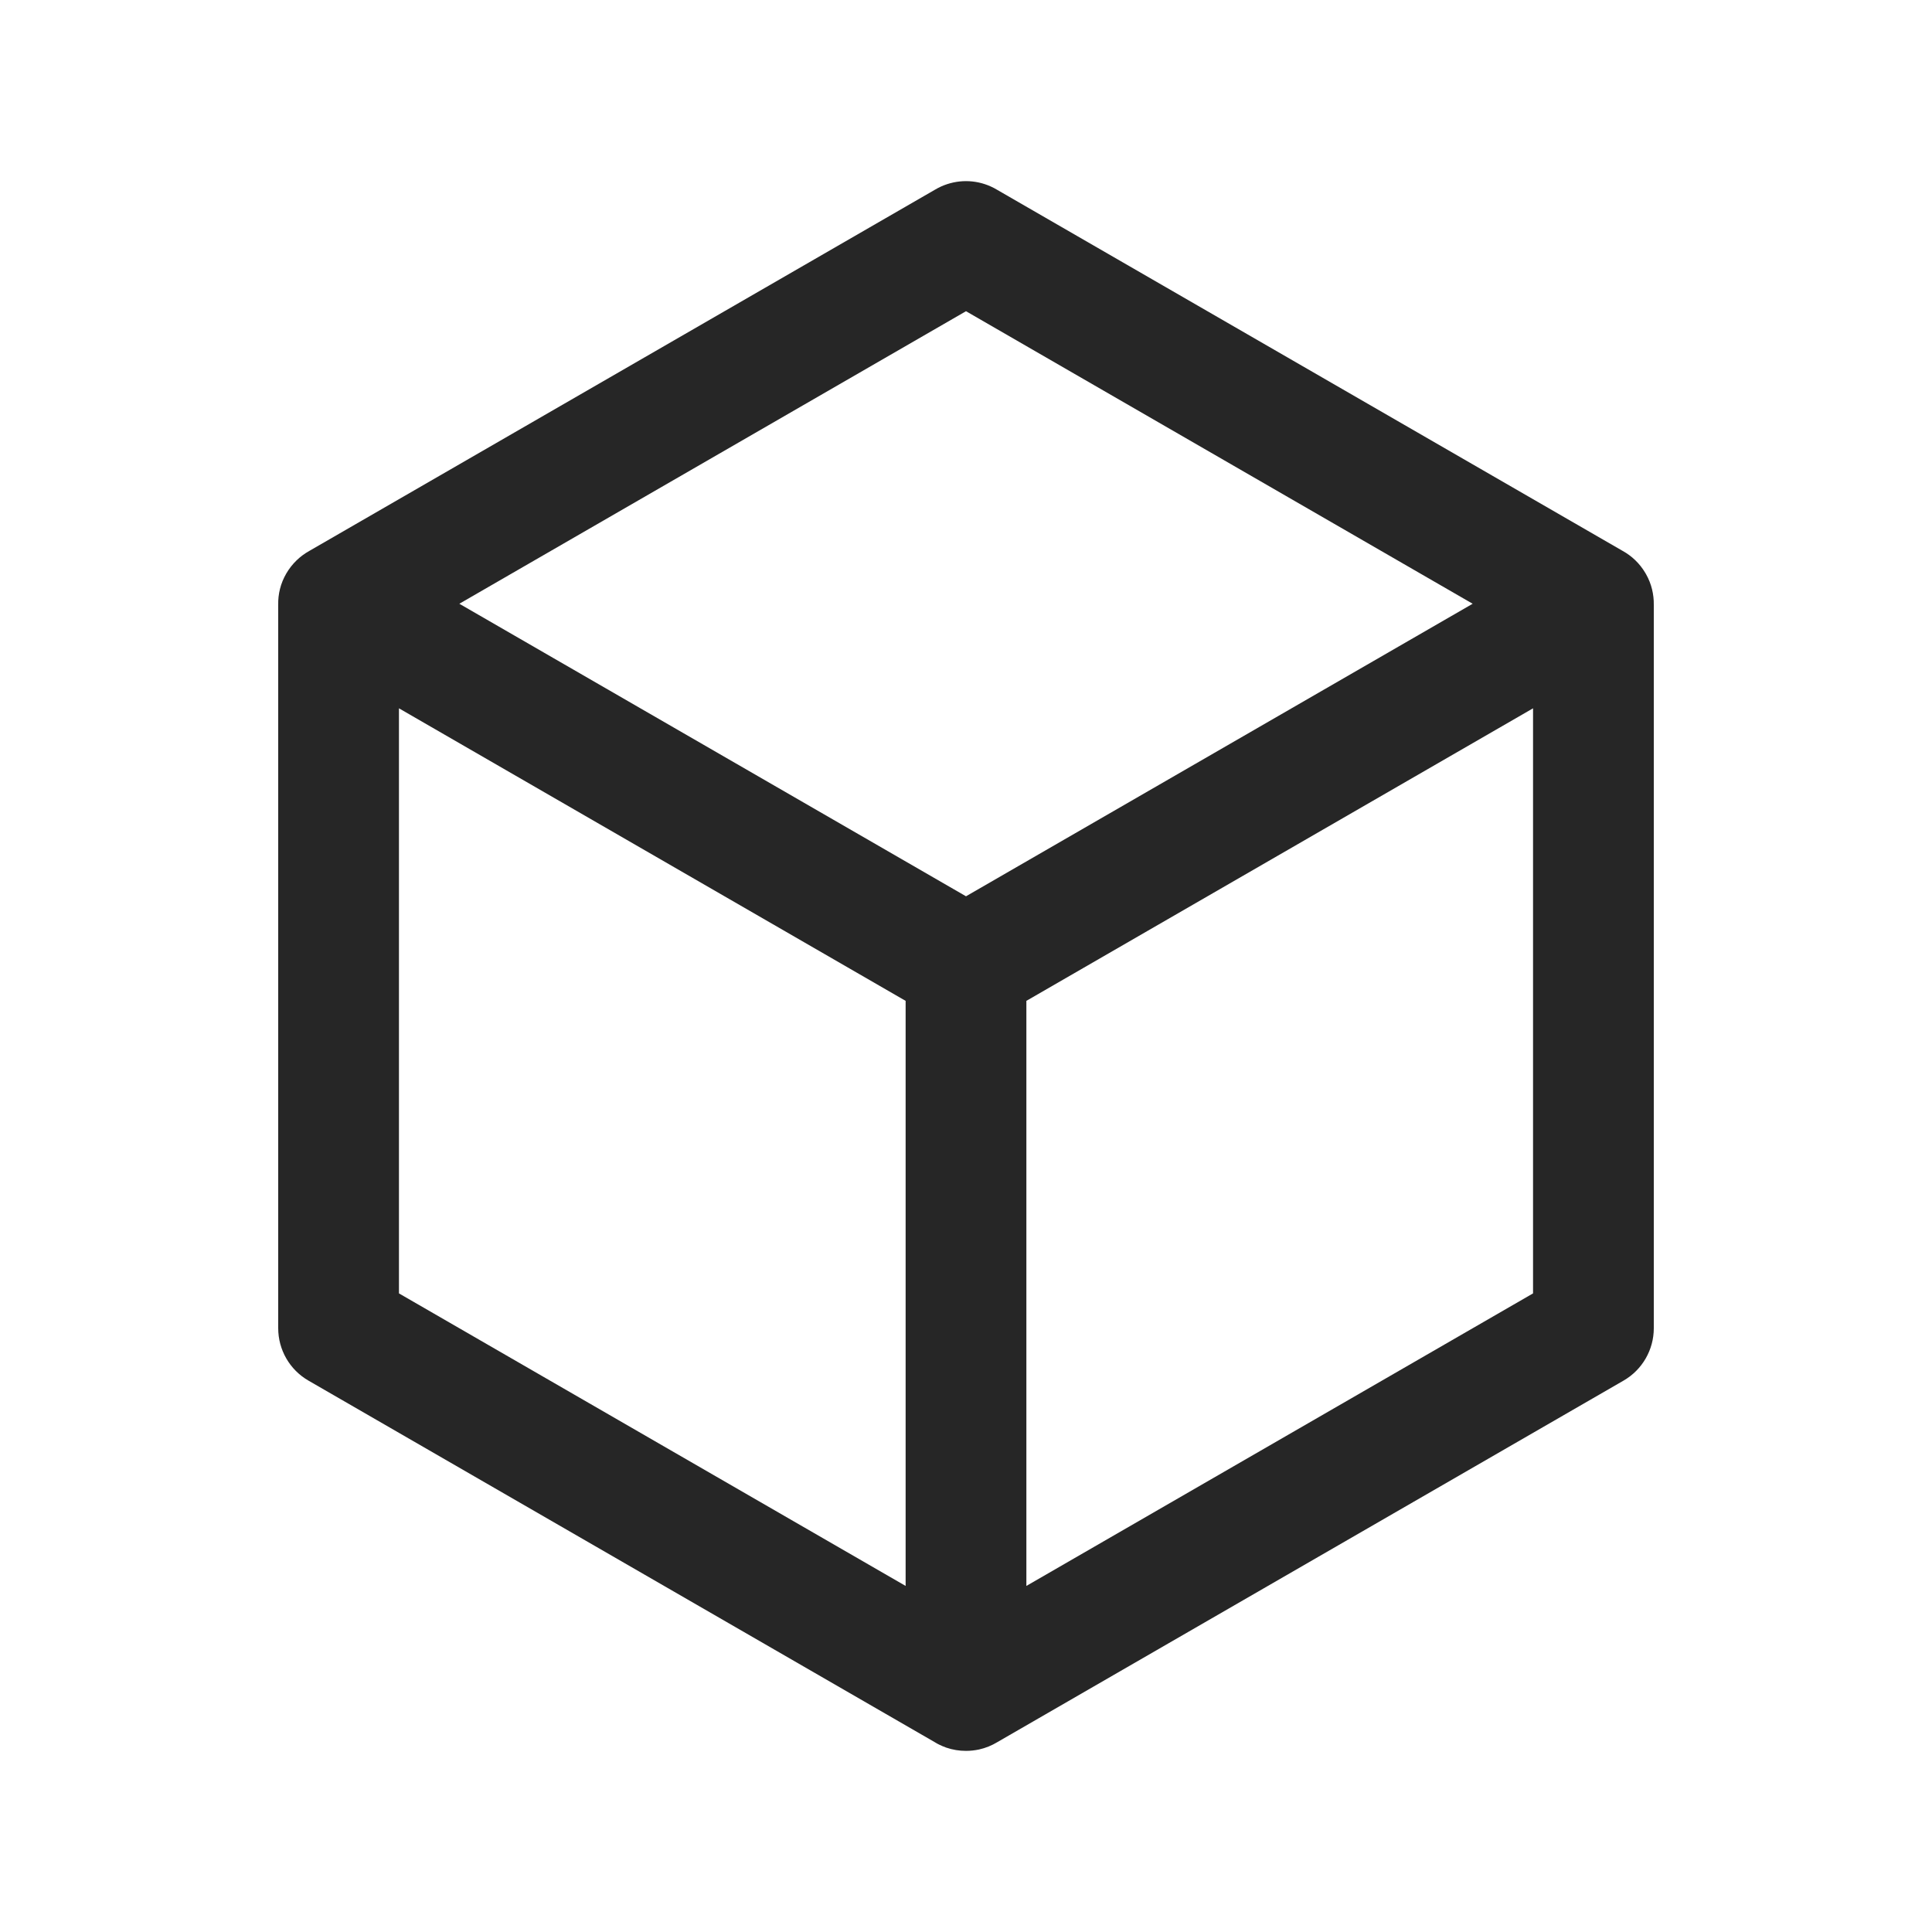 <svg width="24" height="24" viewBox="0 0 24 24" fill="none" xmlns="http://www.w3.org/2000/svg">
<path fill-rule="evenodd" clip-rule="evenodd" d="M20.438 7.116C20.368 6.998 20.27 6.906 20.158 6.844L12.387 2.358C12.362 2.343 12.336 2.329 12.309 2.317C12.21 2.272 12.104 2.25 12 2.25C11.896 2.25 11.79 2.272 11.69 2.317C11.664 2.329 11.637 2.343 11.612 2.358L3.842 6.844C3.727 6.908 3.627 7.003 3.556 7.125C3.485 7.247 3.453 7.381 3.456 7.513V16.5C3.456 16.768 3.599 17.016 3.831 17.15L11.612 21.642C11.631 21.654 11.649 21.664 11.668 21.673C11.696 21.687 11.724 21.698 11.753 21.709C11.834 21.737 11.917 21.75 12 21.75C12.054 21.75 12.108 21.744 12.161 21.733C12.243 21.715 12.321 21.683 12.39 21.641L20.169 17.15C20.401 17.016 20.544 16.768 20.544 16.5V7.513C20.546 7.385 20.516 7.254 20.449 7.135C20.445 7.128 20.442 7.122 20.438 7.116ZM18.294 7.5L12 3.866L5.706 7.5L12 11.134L18.294 7.5ZM4.956 8.799V16.067L11.25 19.701L11.25 12.433L4.956 8.799ZM12.75 12.433L19.044 8.799V16.067L12.75 19.701V12.433Z" fill="#262626"/>
</svg>
